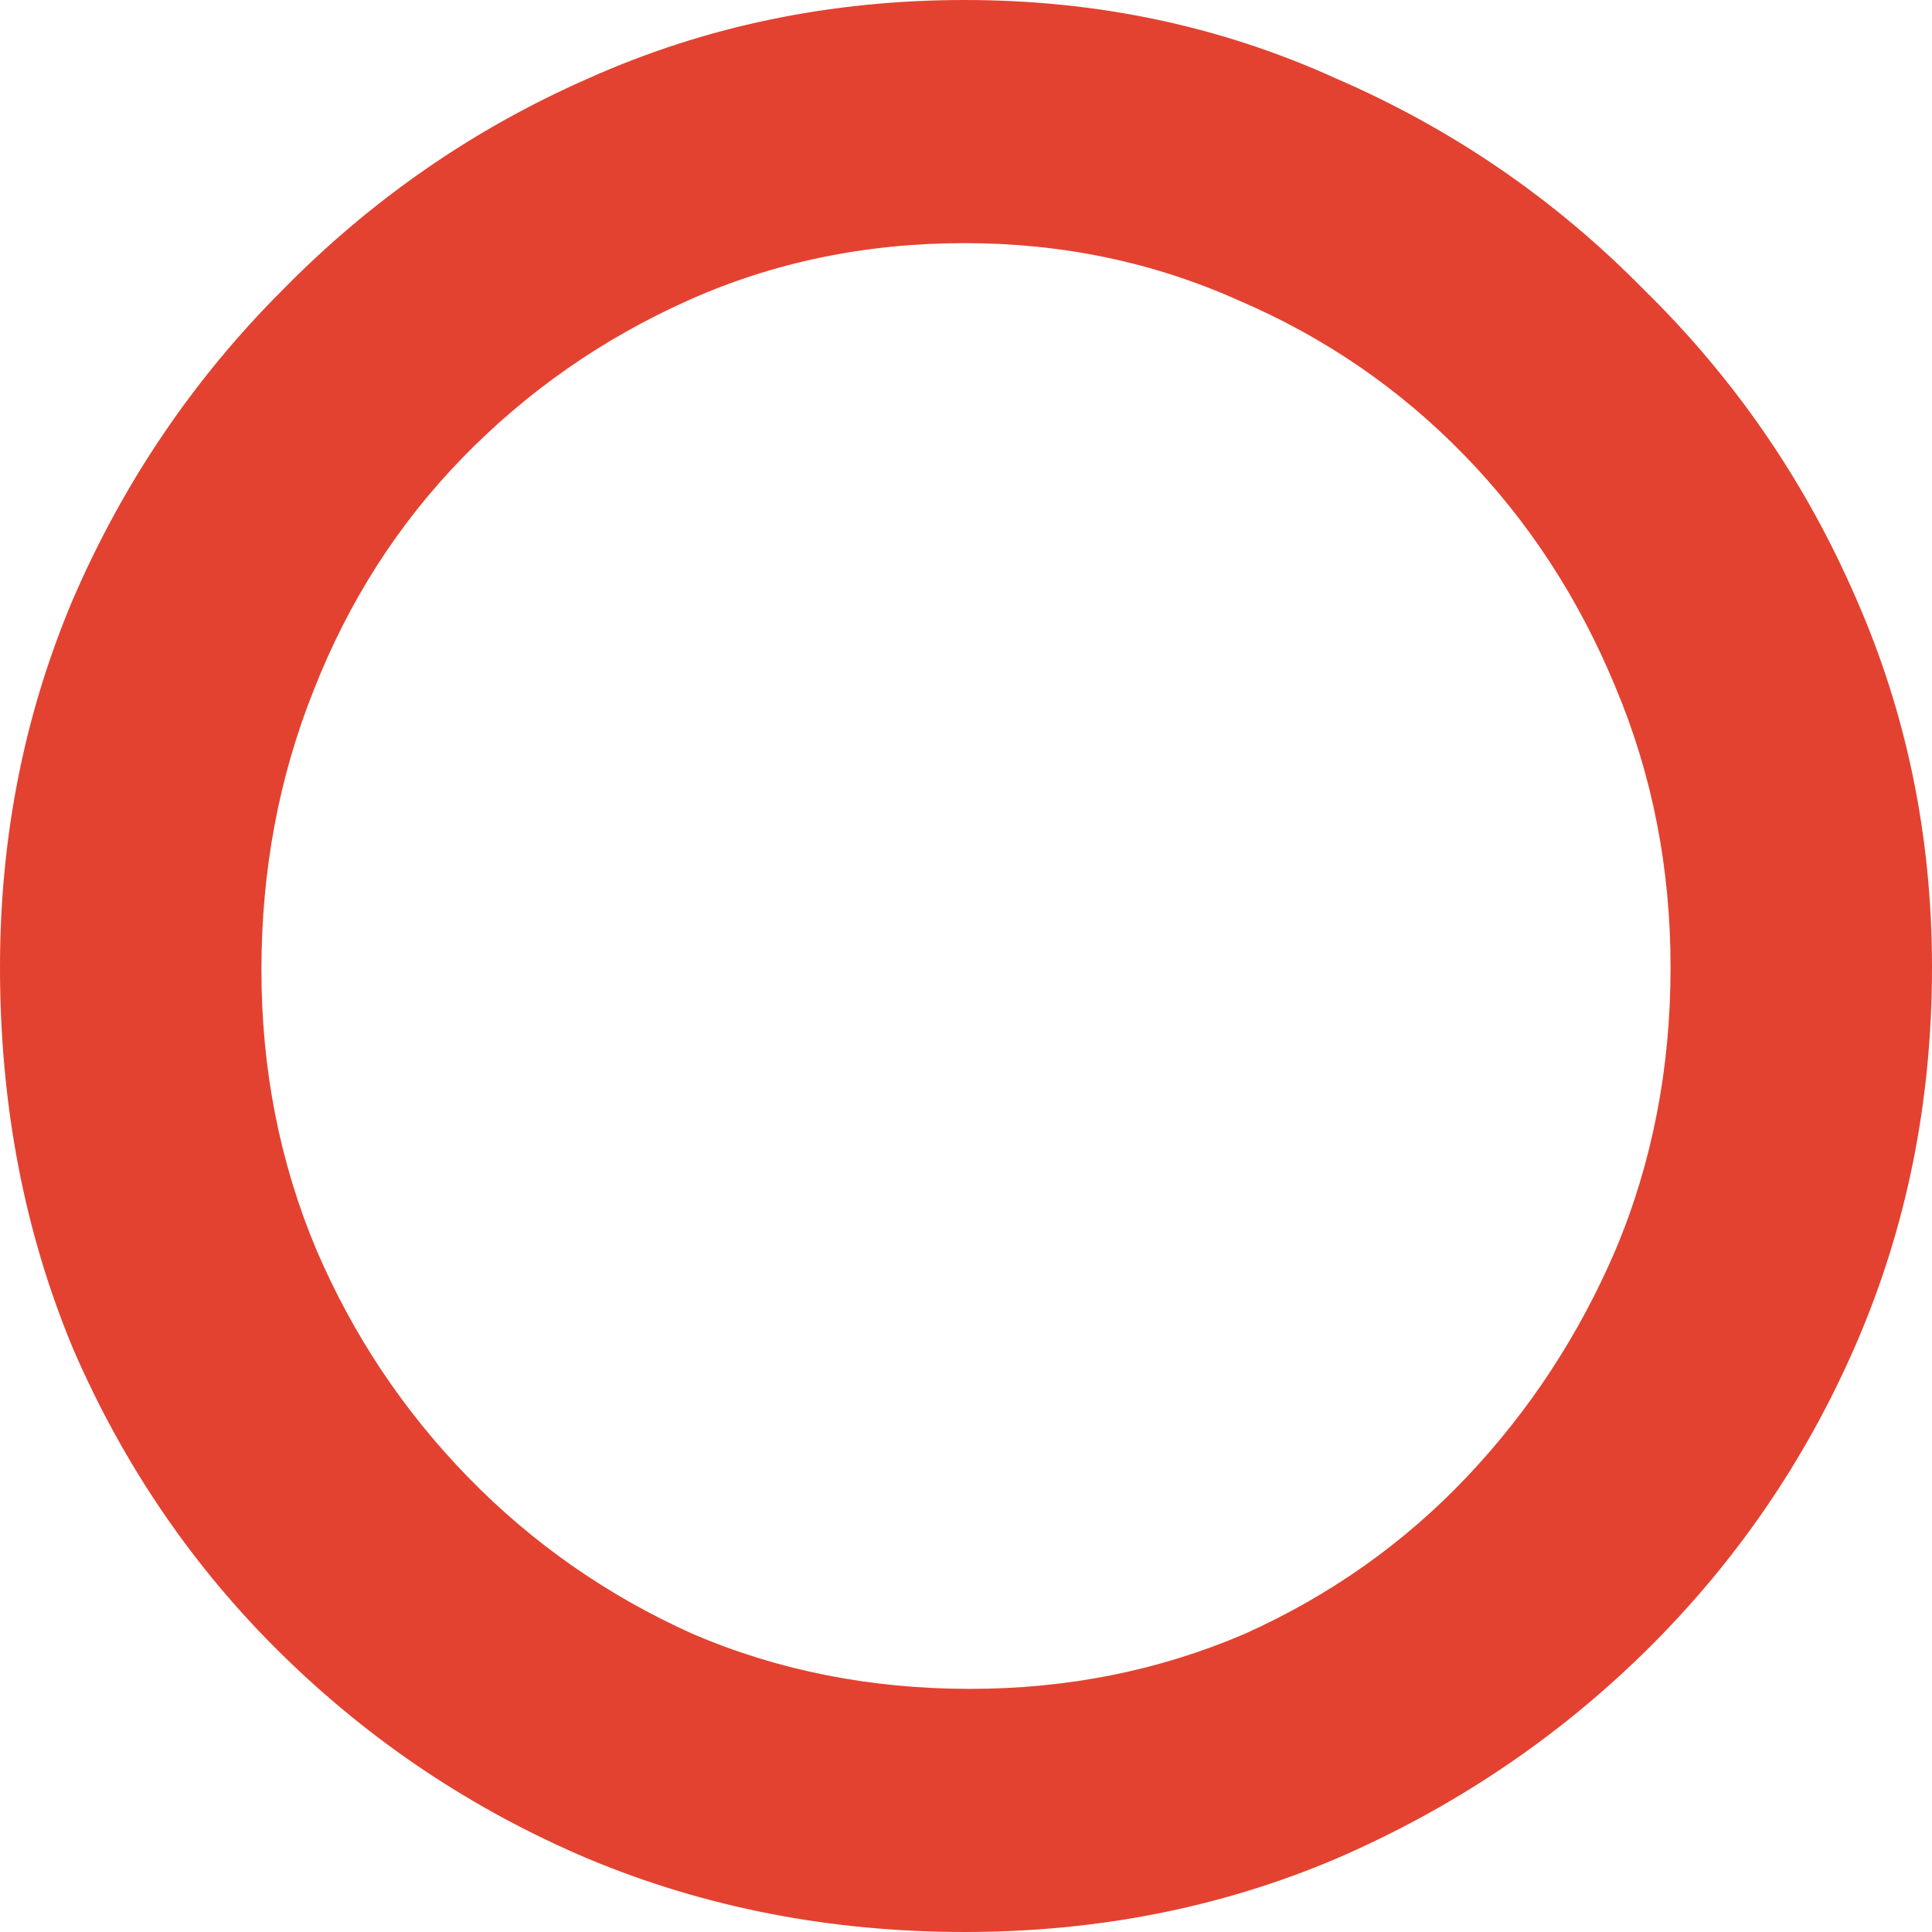 <svg width="160" height="160" viewBox="0 0 160 160" fill="none" xmlns="http://www.w3.org/2000/svg">
<path d="M0 80.108C0 69.283 2.021 59.107 6.062 49.581C10.248 39.91 16.022 31.394 23.383 24.032C30.744 16.527 39.188 10.681 48.715 6.495C58.385 2.165 68.778 0 79.892 0C90.862 0 101.11 2.165 110.636 6.495C120.307 10.681 128.823 16.527 136.184 24.032C143.69 31.394 149.535 39.91 153.721 49.581C157.907 59.107 160 69.283 160 80.108C160 91.222 157.907 101.615 153.721 111.286C149.535 120.956 143.69 129.472 136.184 136.834C128.823 144.051 120.307 149.752 110.636 153.938C101.11 157.979 90.862 160 79.892 160C68.778 160 58.385 157.979 48.715 153.938C39.188 149.896 30.744 144.267 23.383 137.05C16.022 129.833 10.248 121.389 6.062 111.719C2.021 102.048 0 91.511 0 80.108ZM21.651 80.325C21.651 88.552 23.166 96.274 26.198 103.491C29.229 110.564 33.414 116.843 38.755 122.327C44.096 127.812 50.302 132.143 57.375 135.318C64.448 138.349 72.097 139.865 80.325 139.865C88.408 139.865 95.986 138.349 103.058 135.318C110.131 132.143 116.265 127.812 121.461 122.327C126.658 116.843 130.771 110.564 133.802 103.491C136.834 96.274 138.349 88.48 138.349 80.108C138.349 71.881 136.834 64.159 133.802 56.942C130.771 49.581 126.585 43.157 121.245 37.672C115.904 32.188 109.698 27.93 102.625 24.898C95.553 21.723 87.975 20.135 79.892 20.135C71.664 20.135 64.014 21.723 56.942 24.898C49.869 28.074 43.663 32.404 38.322 37.889C32.981 43.374 28.868 49.797 25.981 57.158C23.094 64.375 21.651 72.097 21.651 80.325Z" fill="#E34231"/>
</svg>

